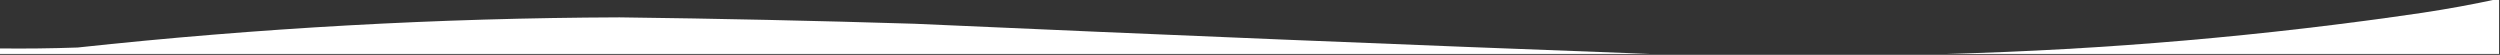 <?xml version="1.0" encoding="UTF-8"?>
<!DOCTYPE svg PUBLIC "-//W3C//DTD SVG 1.1//EN" "http://www.w3.org/Graphics/SVG/1.1/DTD/svg11.dtd">
<svg xmlns="http://www.w3.org/2000/svg" version="1.1" width="1368px" height="30px" style="shape-rendering:geometricPrecision; text-rendering:geometricPrecision; image-rendering:optimizeQuality; fill-rule:evenodd; clip-rule:evenodd" xmlns:xlink="http://www.w3.org/1999/xlink">
<rect width="100%" height="100%" fill="#333333" stroke="none"/>
<g><path style="opacity:1" fill="#ffffff" d="M 1366.5,-0.5 C 1366.83,-0.5 1367.17,-0.5 1367.5,-0.5C 1367.5,9.5 1367.5,19.5 1367.5,29.5C 1266.83,29.5 1166.17,29.5 1065.5,29.5C 1152.46,27.197 1239.13,19.697 1325.5,7C 1339.38,4.911 1353.05,2.411 1366.5,-0.5 Z"/></g>
<g><path style="opacity:1" fill="#ffffff" d="M 902.5,29.5 C 601.5,29.5 300.5,29.5 -0.5,29.5C -0.5,28.5 -0.5,27.5 -0.5,26.5C 13.837,26.667 28.171,26.5 42.5,26C 141.046,15.357 239.879,9.857 339,9.5C 392.842,10.175 446.675,11.342 500.5,13C 634.64,19.022 768.64,24.522 902.5,29.5 Z"/></g>
</svg>

